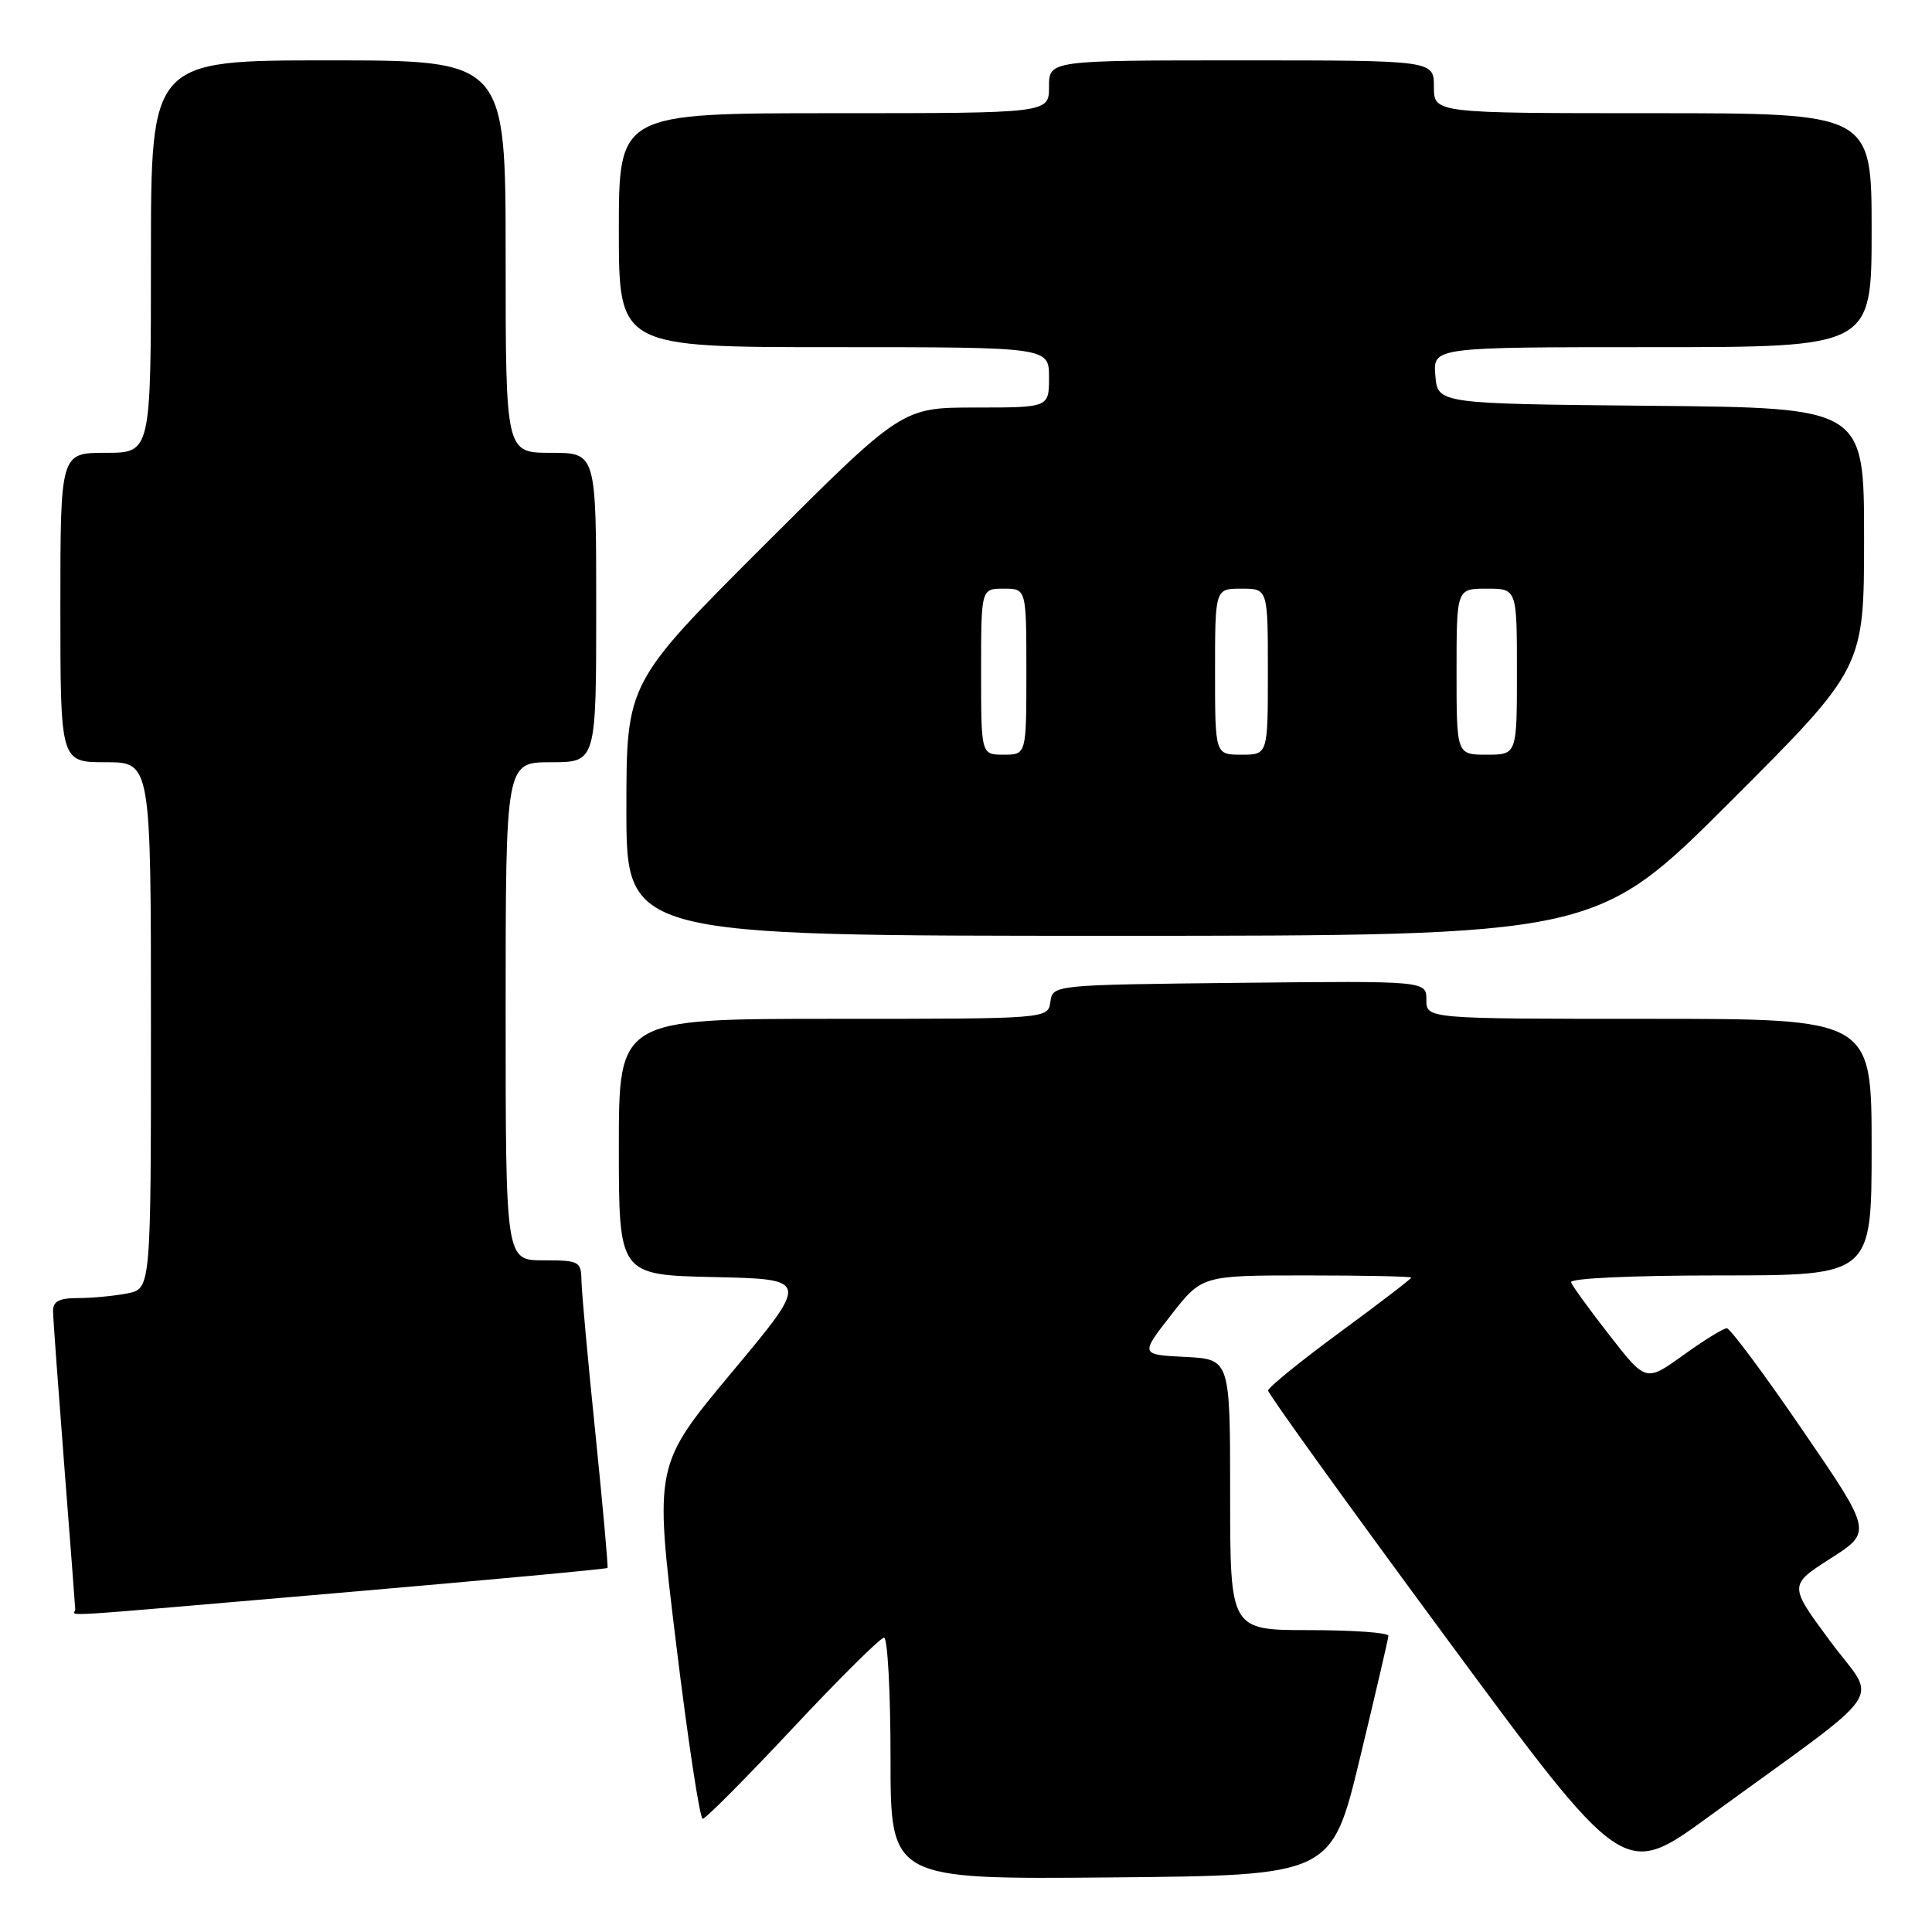 <?xml version="1.0" encoding="UTF-8" standalone="no"?>
<!DOCTYPE svg PUBLIC "-//W3C//DTD SVG 1.1//EN" "http://www.w3.org/Graphics/SVG/1.1/DTD/svg11.dtd" >
<svg xmlns="http://www.w3.org/2000/svg" xmlns:xlink="http://www.w3.org/1999/xlink" version="1.1" viewBox="0 0 256 256">
 <g >
 <path fill="currentColor"
d=" M 180.19 233.00 C 182.25 224.47 183.95 217.16 183.97 216.75 C 183.99 216.34 179.28 216.00 173.50 216.00 C 163.00 216.00 163.00 216.00 163.00 198.05 C 163.00 180.10 163.00 180.10 157.04 179.80 C 151.08 179.50 151.08 179.50 155.17 174.25 C 159.27 169.00 159.27 169.00 173.14 169.00 C 180.76 169.00 187.00 169.13 187.00 169.29 C 187.00 169.45 182.74 172.72 177.53 176.54 C 172.32 180.37 168.05 183.84 168.03 184.25 C 168.01 184.66 178.61 199.38 191.58 216.96 C 215.15 248.92 215.15 248.92 226.33 240.78 C 250.86 222.92 248.77 225.93 242.52 217.48 C 237.02 210.05 237.02 210.05 242.55 206.51 C 248.08 202.98 248.08 202.98 238.84 189.49 C 233.77 182.07 229.25 176.00 228.81 176.00 C 228.37 176.00 225.77 177.60 223.05 179.56 C 218.09 183.12 218.09 183.12 213.30 176.97 C 210.66 173.59 208.35 170.41 208.17 169.91 C 207.97 169.38 216.29 169.00 227.92 169.00 C 248.00 169.00 248.00 169.00 248.00 152.00 C 248.00 135.00 248.00 135.00 218.50 135.00 C 189.00 135.00 189.00 135.00 189.00 132.48 C 189.00 129.97 189.00 129.97 164.25 130.23 C 139.50 130.50 139.50 130.50 139.18 132.75 C 138.86 135.00 138.86 135.00 110.43 135.00 C 82.00 135.00 82.00 135.00 82.00 151.97 C 82.00 168.94 82.00 168.94 94.63 169.22 C 107.27 169.50 107.27 169.50 96.99 181.82 C 86.71 194.14 86.71 194.14 89.56 217.57 C 91.13 230.46 92.73 241.00 93.11 241.00 C 93.50 241.00 98.86 235.60 105.04 229.00 C 111.22 222.40 116.66 217.00 117.14 217.00 C 117.61 217.00 118.00 224.21 118.00 233.02 C 118.00 249.03 118.00 249.03 147.23 248.77 C 176.45 248.50 176.45 248.50 180.19 233.00 Z  M 45.56 211.01 C 64.68 209.36 80.40 207.90 80.50 207.76 C 80.60 207.62 79.88 199.62 78.90 190.00 C 77.91 180.38 77.08 171.26 77.05 169.75 C 77.00 167.12 76.77 167.00 72.00 167.00 C 67.00 167.00 67.00 167.00 67.00 134.00 C 67.00 101.00 67.00 101.00 73.00 101.00 C 79.00 101.00 79.00 101.00 79.00 80.50 C 79.00 60.00 79.00 60.00 73.00 60.00 C 67.00 60.00 67.00 60.00 67.00 34.00 C 67.00 8.00 67.00 8.00 43.50 8.00 C 20.00 8.00 20.00 8.00 20.00 34.00 C 20.00 60.00 20.00 60.00 14.00 60.00 C 8.00 60.00 8.00 60.00 8.00 80.50 C 8.00 101.00 8.00 101.00 14.00 101.00 C 20.00 101.00 20.00 101.00 20.00 135.88 C 20.00 170.75 20.00 170.75 16.88 171.38 C 15.16 171.72 12.23 172.00 10.38 172.00 C 7.82 172.00 7.01 172.42 7.03 173.75 C 7.04 174.71 7.71 183.82 8.50 194.00 C 9.29 204.18 9.96 212.84 9.97 213.25 C 10.01 214.18 5.18 214.48 45.56 211.01 Z  M 229.24 106.26 C 247.00 88.52 247.00 88.52 247.00 71.28 C 247.00 54.03 247.00 54.03 218.75 53.77 C 190.50 53.50 190.50 53.50 190.19 49.75 C 189.88 46.00 189.88 46.00 218.94 46.00 C 248.00 46.00 248.00 46.00 248.00 30.50 C 248.00 15.00 248.00 15.00 219.00 15.00 C 190.00 15.00 190.00 15.00 190.00 11.50 C 190.00 8.00 190.00 8.00 164.50 8.00 C 139.00 8.00 139.00 8.00 139.00 11.50 C 139.00 15.00 139.00 15.00 110.50 15.00 C 82.00 15.00 82.00 15.00 82.00 30.50 C 82.00 46.00 82.00 46.00 110.50 46.00 C 139.00 46.00 139.00 46.00 139.00 50.00 C 139.00 54.00 139.00 54.00 129.26 54.00 C 119.52 54.00 119.52 54.00 101.26 72.24 C 83.00 90.48 83.00 90.48 83.00 107.24 C 83.00 124.00 83.00 124.00 147.24 124.00 C 211.48 124.00 211.48 124.00 229.24 106.26 Z  M 130.00 89.00 C 130.00 78.00 130.00 78.00 133.00 78.00 C 136.00 78.00 136.00 78.00 136.00 89.00 C 136.00 100.00 136.00 100.00 133.00 100.00 C 130.00 100.00 130.00 100.00 130.00 89.00 Z  M 161.00 89.00 C 161.00 78.00 161.00 78.00 164.50 78.00 C 168.00 78.00 168.00 78.00 168.00 89.00 C 168.00 100.00 168.00 100.00 164.50 100.00 C 161.00 100.00 161.00 100.00 161.00 89.00 Z  M 193.00 89.00 C 193.00 78.00 193.00 78.00 197.00 78.00 C 201.00 78.00 201.00 78.00 201.00 89.00 C 201.00 100.00 201.00 100.00 197.00 100.00 C 193.00 100.00 193.00 100.00 193.00 89.00 Z "/>
</g>
</svg>